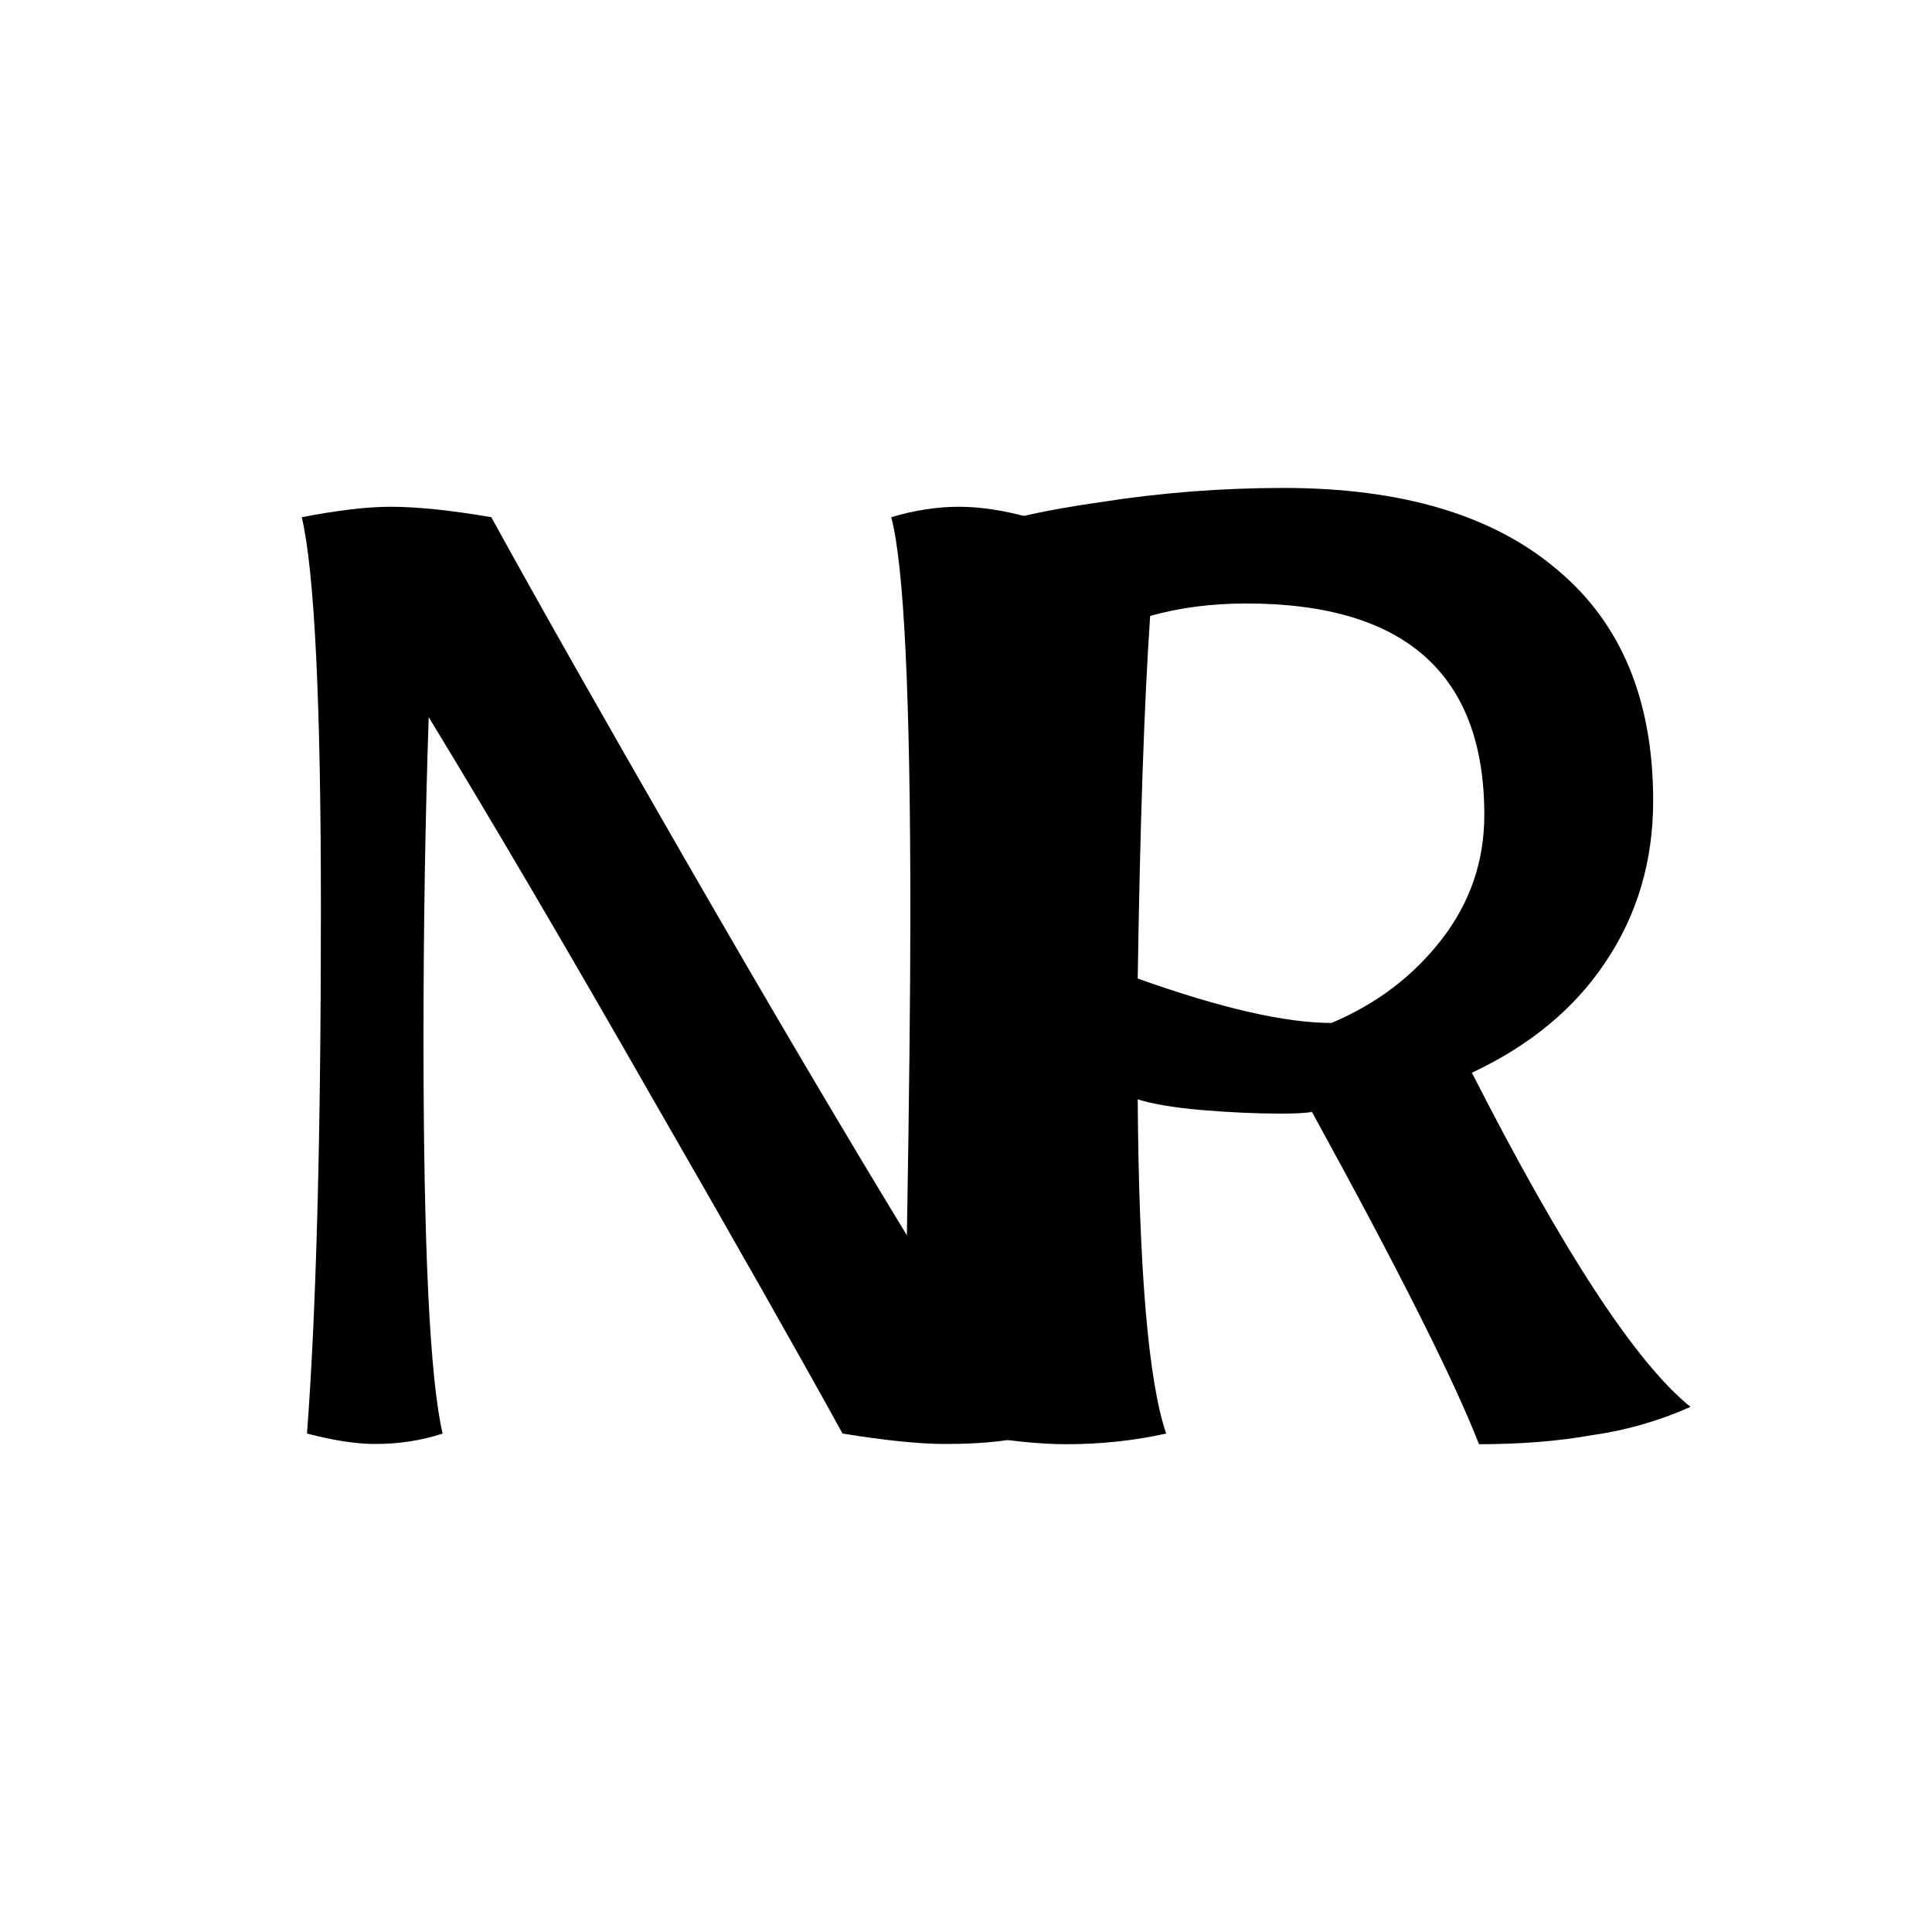 <svg width="500" height="500" viewBox="0 0 500 500" fill="none" xmlns="http://www.w3.org/2000/svg">
<path d="M276.04 373.76C268.68 373.76 260.093 372.84 250.28 371C251.507 355.973 252.58 334.507 253.5 306.6C254.727 278.693 255.34 253.853 255.34 232.08C255.34 181.48 252.733 150.353 247.52 138.7C257.027 135.02 269.447 132.107 284.78 129.96C300.42 127.507 316.213 126.28 332.16 126.28C362.827 126.28 386.44 133.333 403 147.44C419.56 161.24 427.84 181.173 427.84 207.24C427.84 222.88 423.7 236.833 415.42 249.1C407.447 261.06 395.947 270.567 380.92 277.62C404.533 323.927 423.393 352.753 437.5 364.1C429.22 367.78 420.633 370.233 411.74 371.46C403.153 372.993 393.493 373.76 382.76 373.76C376.32 357.2 361.907 328.527 339.52 287.74C338.293 288.047 335.533 288.2 331.24 288.2C325.107 288.2 318.36 287.893 311 287.28C303.947 286.667 298.427 285.747 294.44 284.52C294.747 328.68 297.2 357.507 301.8 371C293.52 372.84 284.933 373.76 276.04 373.76ZM344.58 264.74C356.233 259.833 365.74 252.627 373.1 243.12C380.46 233.613 384.14 222.88 384.14 210.92C384.14 174.427 363.593 156.18 322.5 156.18C313.607 156.18 305.327 157.253 297.66 159.4C296.127 181.787 295.053 213.067 294.44 253.24C315.907 260.907 332.62 264.74 344.58 264.74Z" fill="black"/>
<path d="M97 373.7C92.2 373.7 86.35 372.8 79.45 371C81.85 339.2 83.05 293.9 83.05 235.1C83.05 181.7 81.4 147.95 78.1 133.85C87.4 132.05 95.05 131.15 101.05 131.15C107.95 131.15 116.65 132.05 127.15 133.85C138.85 155.15 155.5 184.55 177.1 222.05C198.7 259.55 217.9 292.1 234.7 319.7C235.3 284.3 235.6 256.4 235.6 236C235.6 180.2 233.95 146.15 230.65 133.85C236.65 132.05 242.5 131.15 248.2 131.15C253.6 131.15 259.6 132.05 266.2 133.85C265.3 149.45 264.4 170.45 263.5 196.85C262.9 222.95 262.6 247.25 262.6 269.75C262.6 323.15 264.25 356.9 267.55 371C262.75 372.8 255.1 373.7 244.6 373.7C238 373.7 229.15 372.8 218.05 371C206.65 350.3 190.15 321.2 168.55 283.7C146.95 245.9 127.75 213.2 110.95 185.6C110.05 212 109.6 239.75 109.6 268.85C109.6 322.85 111.25 356.9 114.55 371C109.15 372.8 103.3 373.7 97 373.7Z" fill="black"/>
</svg>
